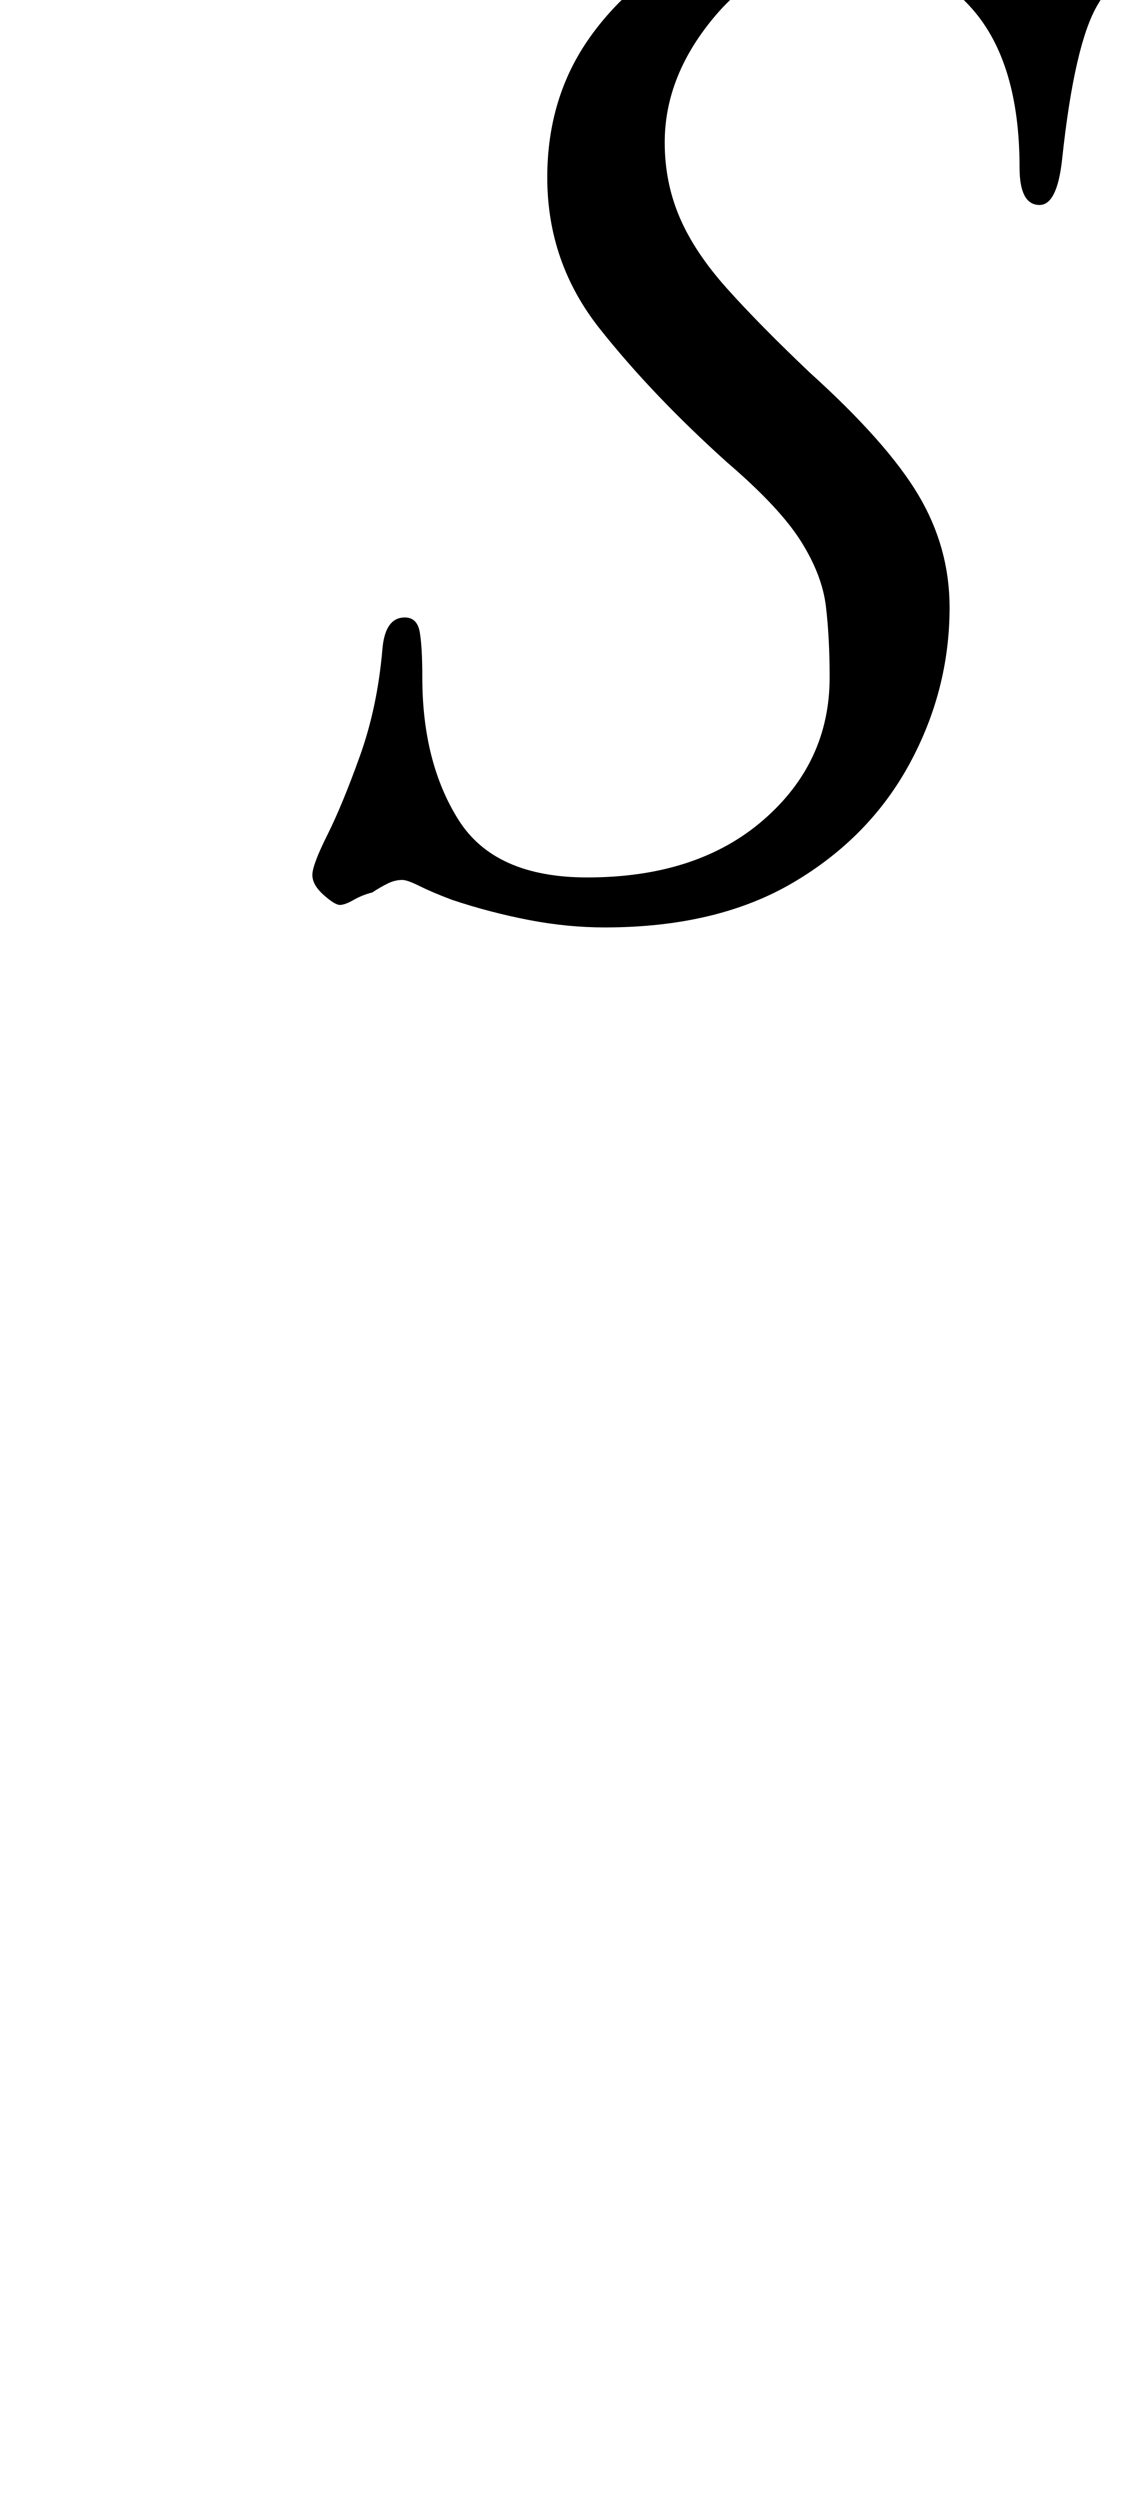 <?xml version="1.0" standalone="no"?>
<!DOCTYPE svg PUBLIC "-//W3C//DTD SVG 1.1//EN" "http://www.w3.org/Graphics/SVG/1.1/DTD/svg11.dtd" >
<svg xmlns="http://www.w3.org/2000/svg" xmlns:xlink="http://www.w3.org/1999/xlink" version="1.1" viewBox="-10 0 459 1000">
  <g transform="matrix(1 0 0 -1 0 800)">
   <path fill="currentColor"
d="M232 429q-15 0 -30.5 3t-30.5 8q-8 3 -13 5.5t-7 2.5q-3 0 -6 -1.5t-6 -3.5q-4 -1 -7.5 -3t-5.5 -2t-6.5 4t-4.5 8t6 16t13 31.5t9 42.5q1 13 9 13q5 0 6 -6t1 -18q0 -34 14.5 -57t51.5 -23q44 0 70.5 23t26.5 57q0 16 -1.5 28.5t-10 26t-29.5 31.5q-30 27 -51 53.5
t-21 60.5q0 32 17 56t45.5 37.5t64.5 13.5q9 0 20 -1.5t21 -5.5q11 -4 20 -7.5t13 -3.5t6.5 1.5t4.5 2.5q2 2 4.5 2.5t5.5 0.5q4 0 6 -4t2 -6q0 -1 -9.5 -16.5t-14.5 -62.5q-2 -18 -9 -18q-8 0 -8 15q0 42 -19 63.5t-51 21.5q-31 0 -51.5 -24t-20.5 -51q0 -16 6 -30
t19 -28.5t33 -33.5q31 -28 43.5 -49t12.5 -45q0 -33 -16 -62.5t-46.5 -47.5t-75.5 -18z" />
  </g>

</svg>
